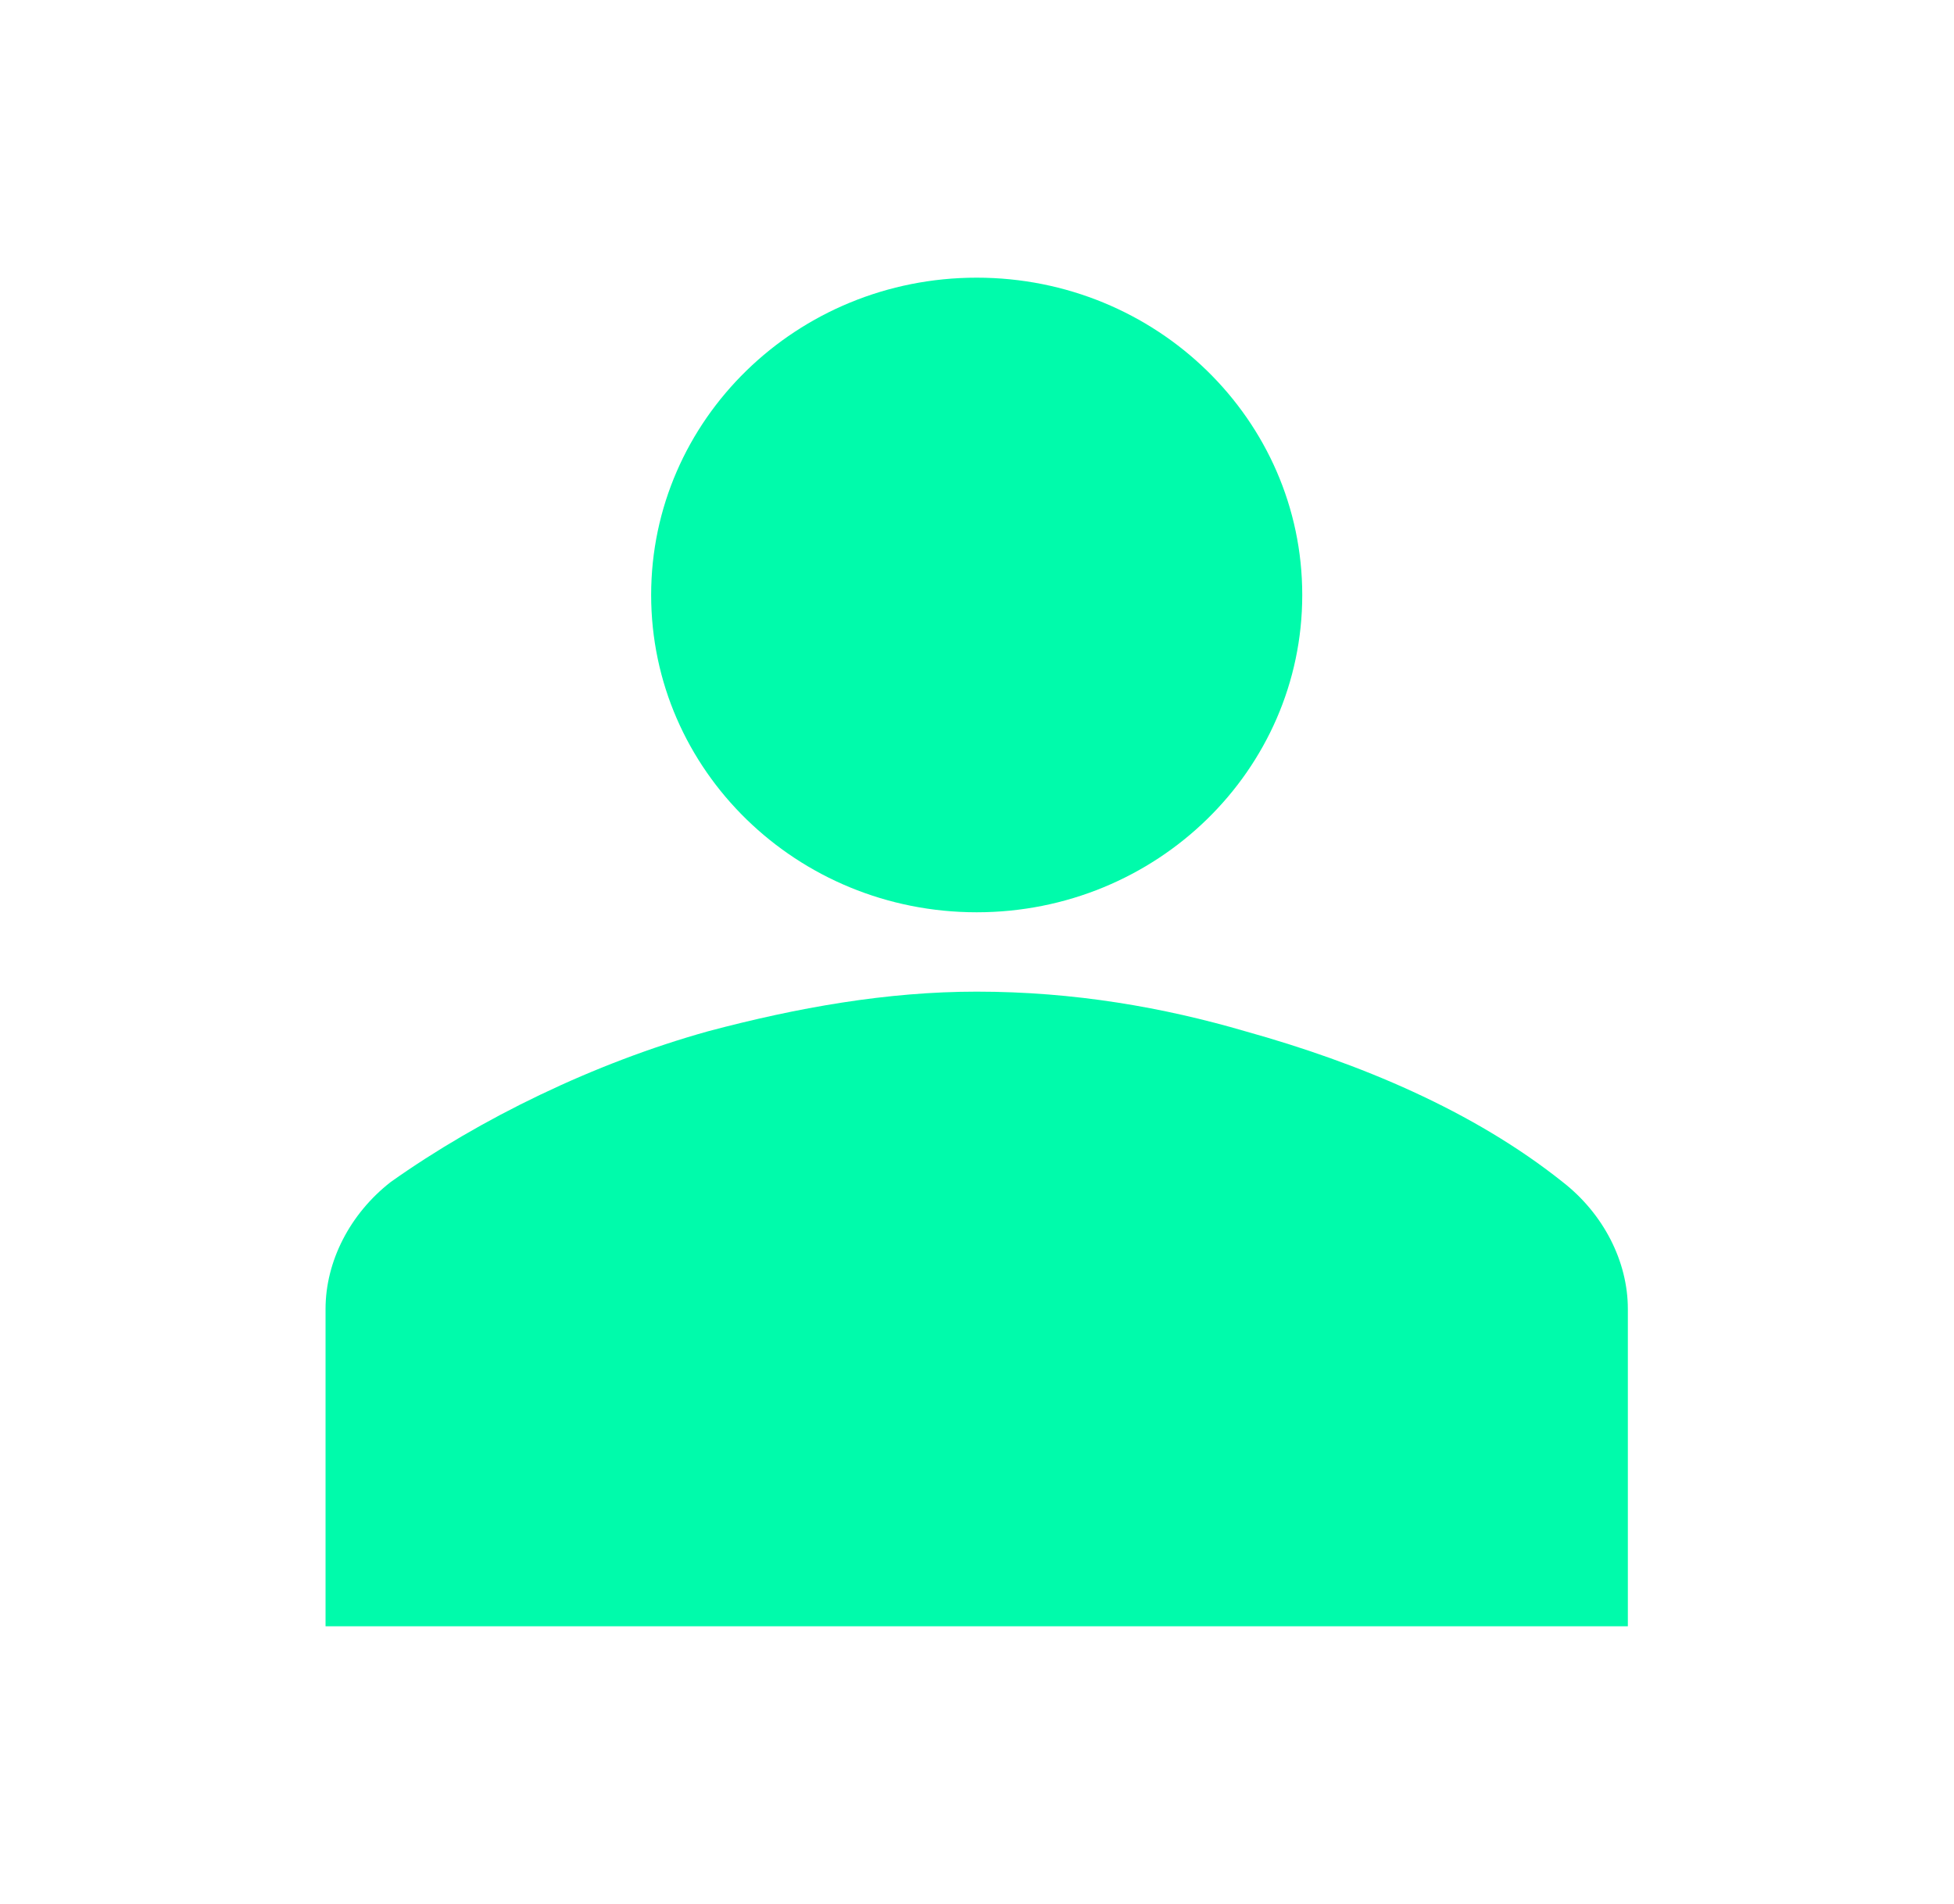 <svg width="39" height="38" xmlns="http://www.w3.org/2000/svg" xmlns:xlink="http://www.w3.org/1999/xlink" overflow="hidden"><defs><clipPath id="clip0"><rect x="1273" y="315" width="39" height="38"/></clipPath></defs><g clip-path="url(#clip0)" transform="translate(-1273 -315)"><path d="M25.333 11.875C25.333 15.373 22.498 18.208 19 18.208 15.502 18.208 12.667 15.373 12.667 11.875 12.667 8.377 15.502 5.542 19 5.542 22.498 5.542 25.333 8.377 25.333 11.875Z" fill="#00FBAB" transform="matrix(1.026 0 0 1 1273 315)"/><path d="M31.667 32.458 31.667 26.125C31.667 25.175 31.192 24.225 30.4 23.592 28.658 22.167 26.442 21.217 24.225 20.583 22.642 20.108 20.9 19.792 19 19.792 17.258 19.792 15.517 20.108 13.775 20.583 11.558 21.217 9.342 22.325 7.6 23.592 6.808 24.225 6.333 25.175 6.333 26.125L6.333 32.458 31.667 32.458Z" fill="#00FBAB" transform="matrix(1.026 0 0 1 1273 315)"/></g></svg>